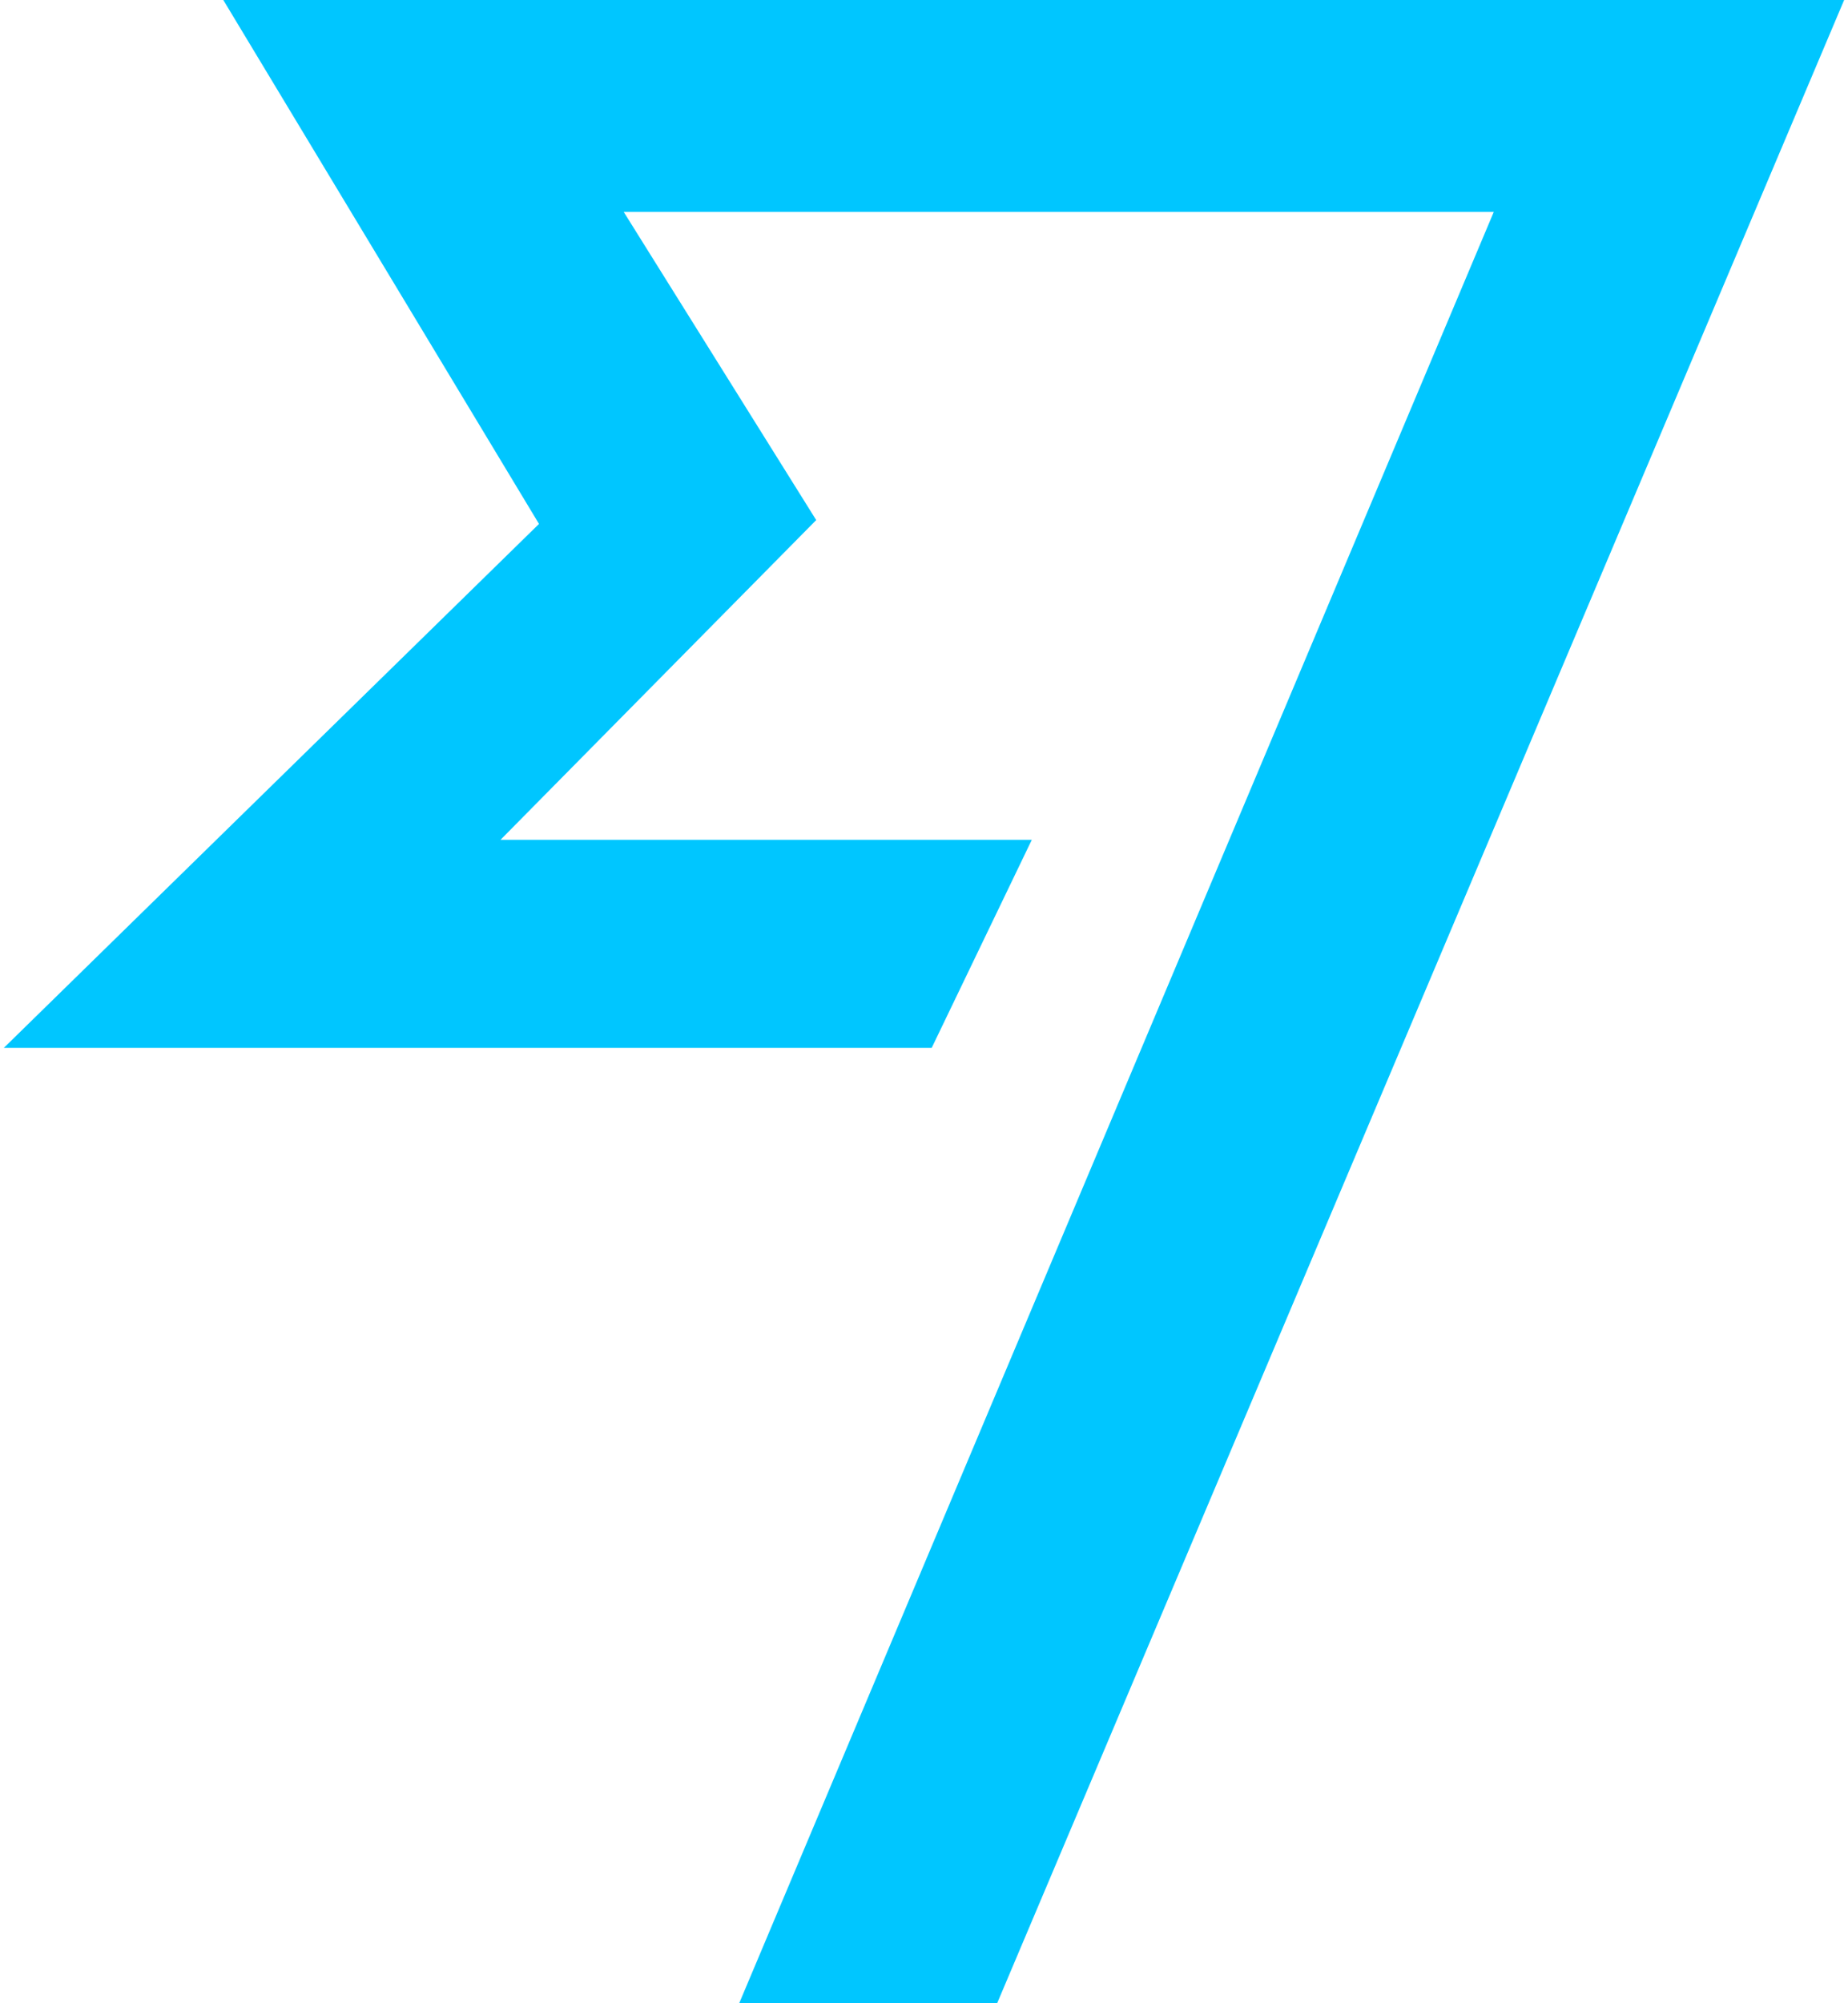 <?xml version="1.0" encoding="utf-8"?>
<!DOCTYPE svg PUBLIC "-//W3C//DTD SVG 1.1//EN" "http://www.w3.org/Graphics/SVG/1.1/DTD/svg11.dtd">
<svg version="1.1" id="transferwise-flag" xmlns="http://www.w3.org/2000/svg" xmlns:xlink="http://www.w3.org/1999/xlink" x="0px"
	 y="0px" viewBox="0 0 48 52" enable-background="new 0 0 48 52" xml:space="preserve">
<path fill="#00C6FF" d="M5.8,0l8.2,13.6L0.1,27.2h24.1l2.6-5.4H13l8.2-8.3l-5-8h22.6L19.2,52h6.7l22-52H5.8z"/>
</svg>